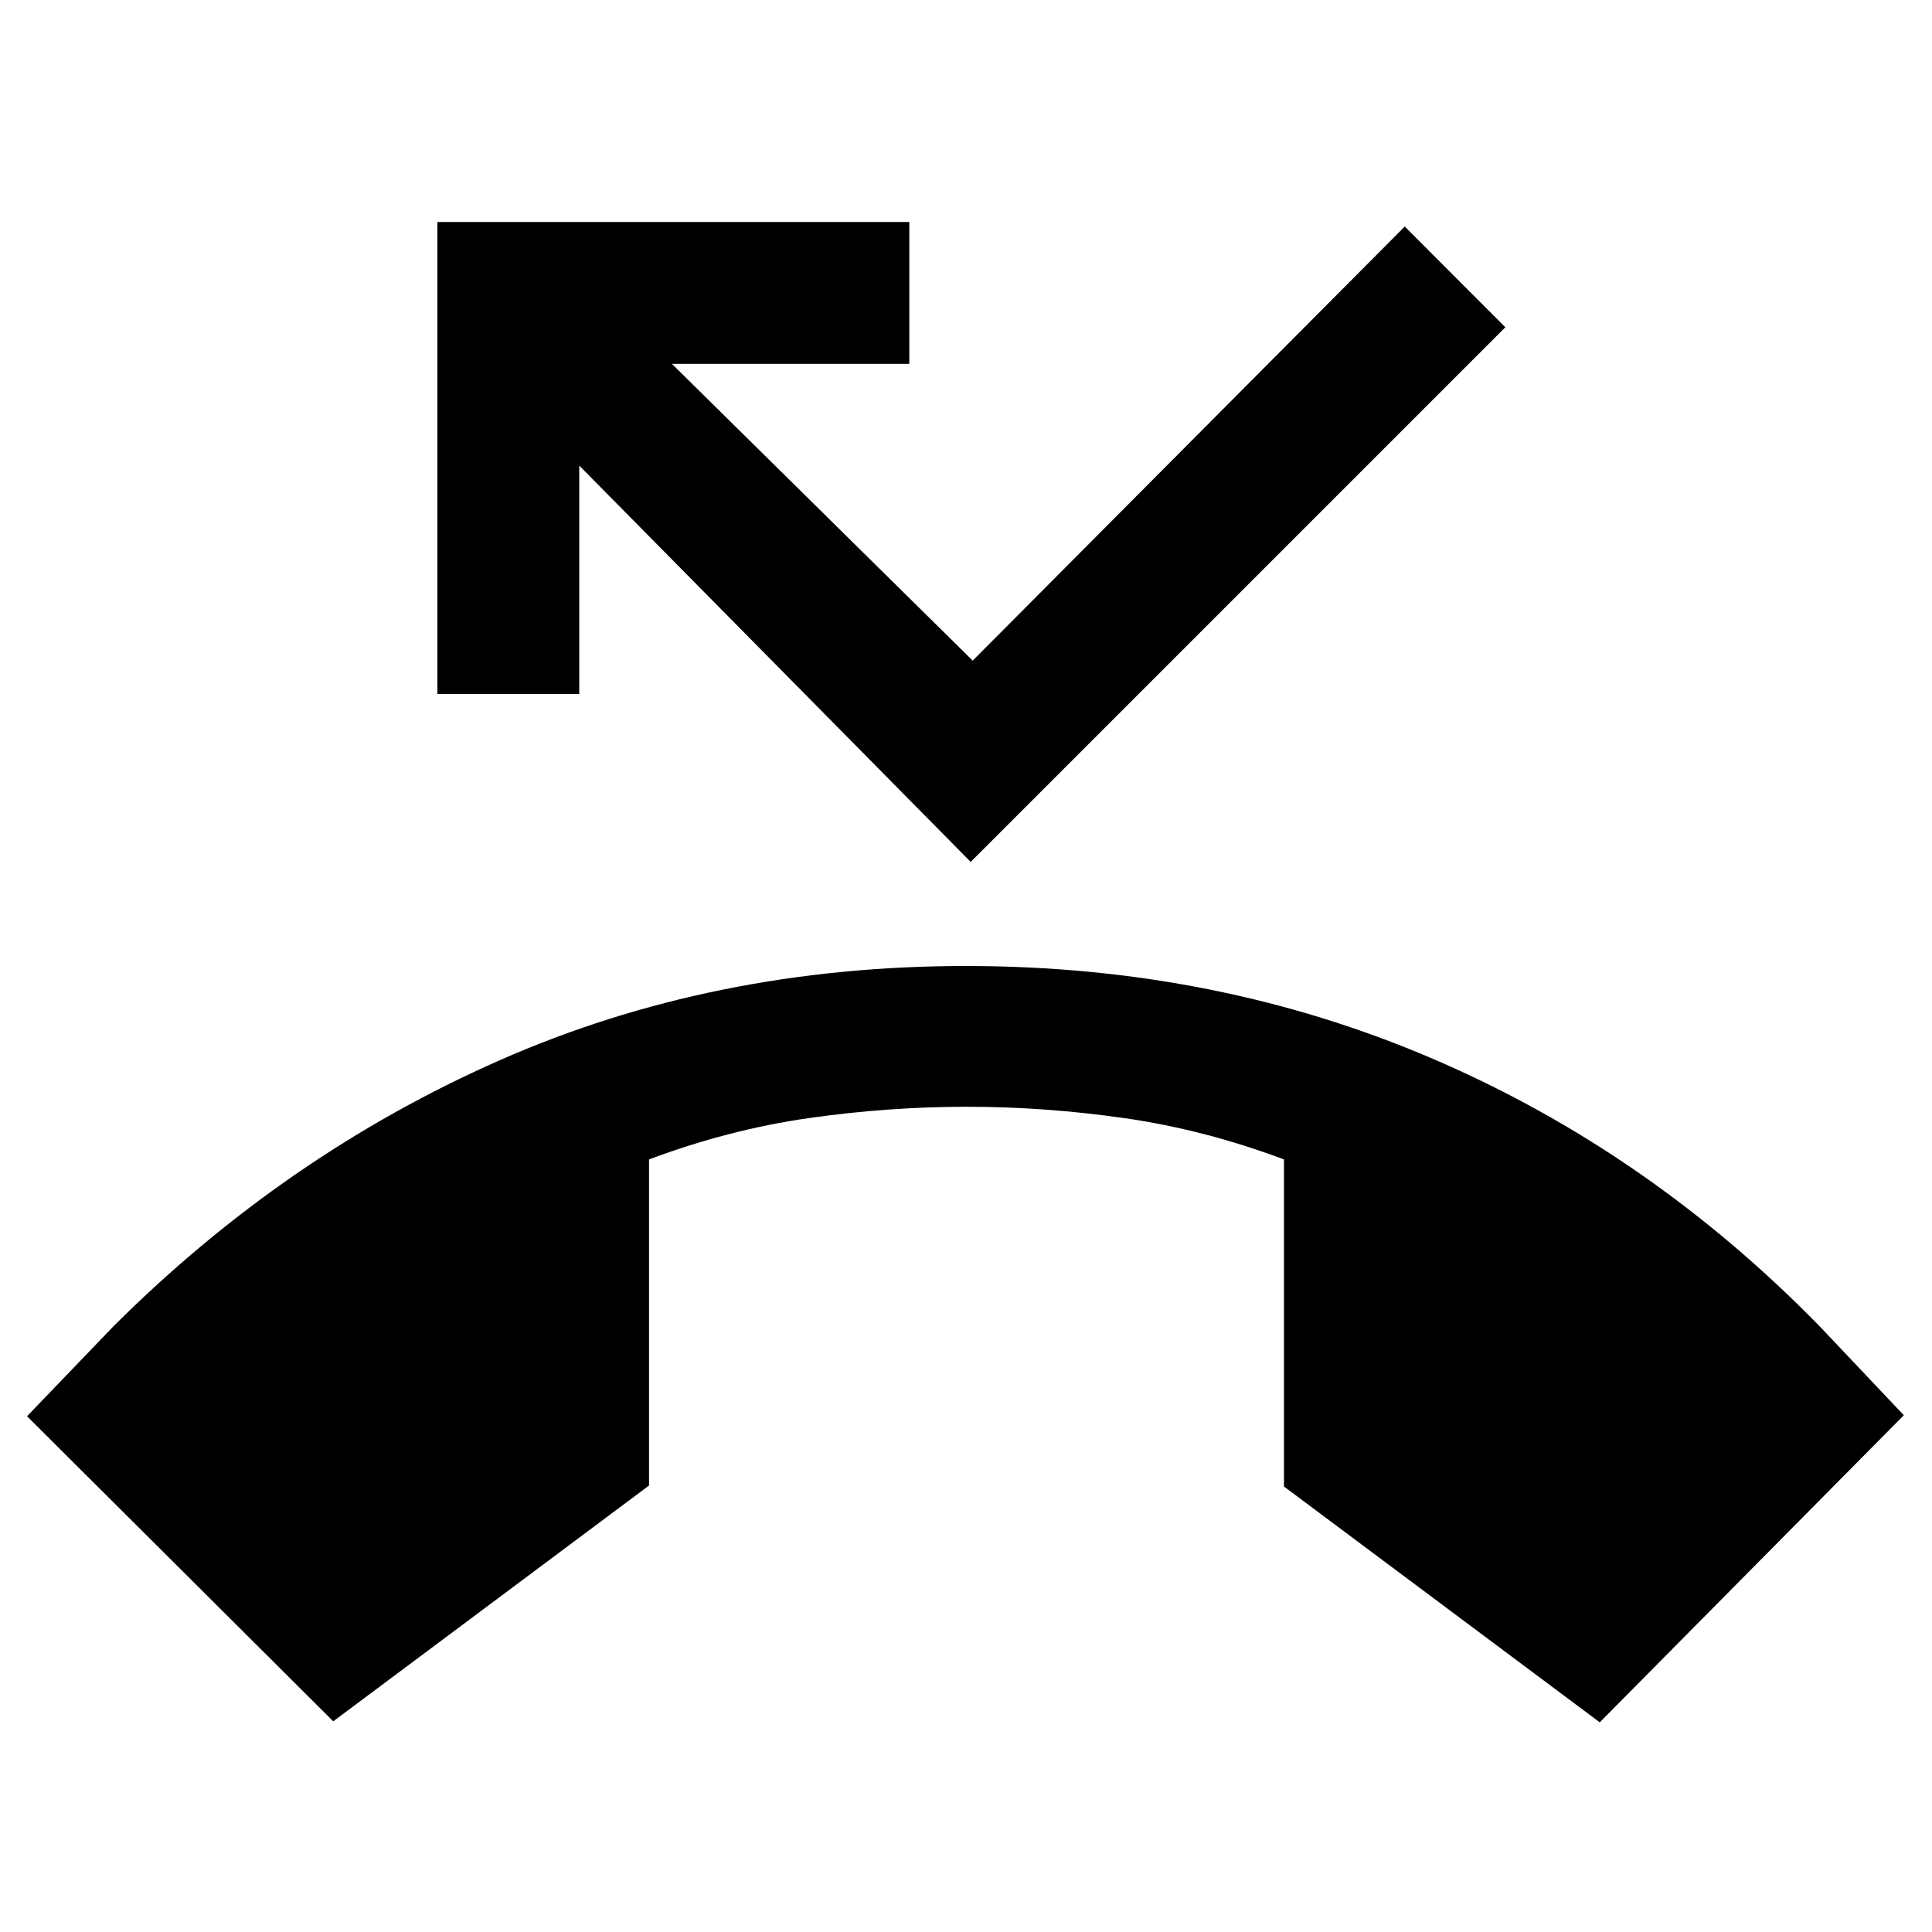 <svg xmlns="http://www.w3.org/2000/svg" height="48" viewBox="0 -960 960 960" width="48"><path d="M165.59-104.69 13.43-256.28l43-44.74q85.4-85.18 191.72-132.08Q354.48-480 480-480q124.52 0 231.91 46.09 107.39 46.08 192.22 132.89L946-256.78 794.91-104.19 638-221.35v-162.54q-39.74-14.87-79.28-20.52-39.55-5.65-78.22-5.65-39.17 0-78.72 5.65-39.54 5.65-79.28 20.52v162.04L165.59-104.69Zm316.74-427.03-194.5-196.93v113.45h-70.5v-234.5h234.5v70.5H333.87l149.46 147.46 214.69-215.7L748-797.39 482.33-531.72Z"/></svg>